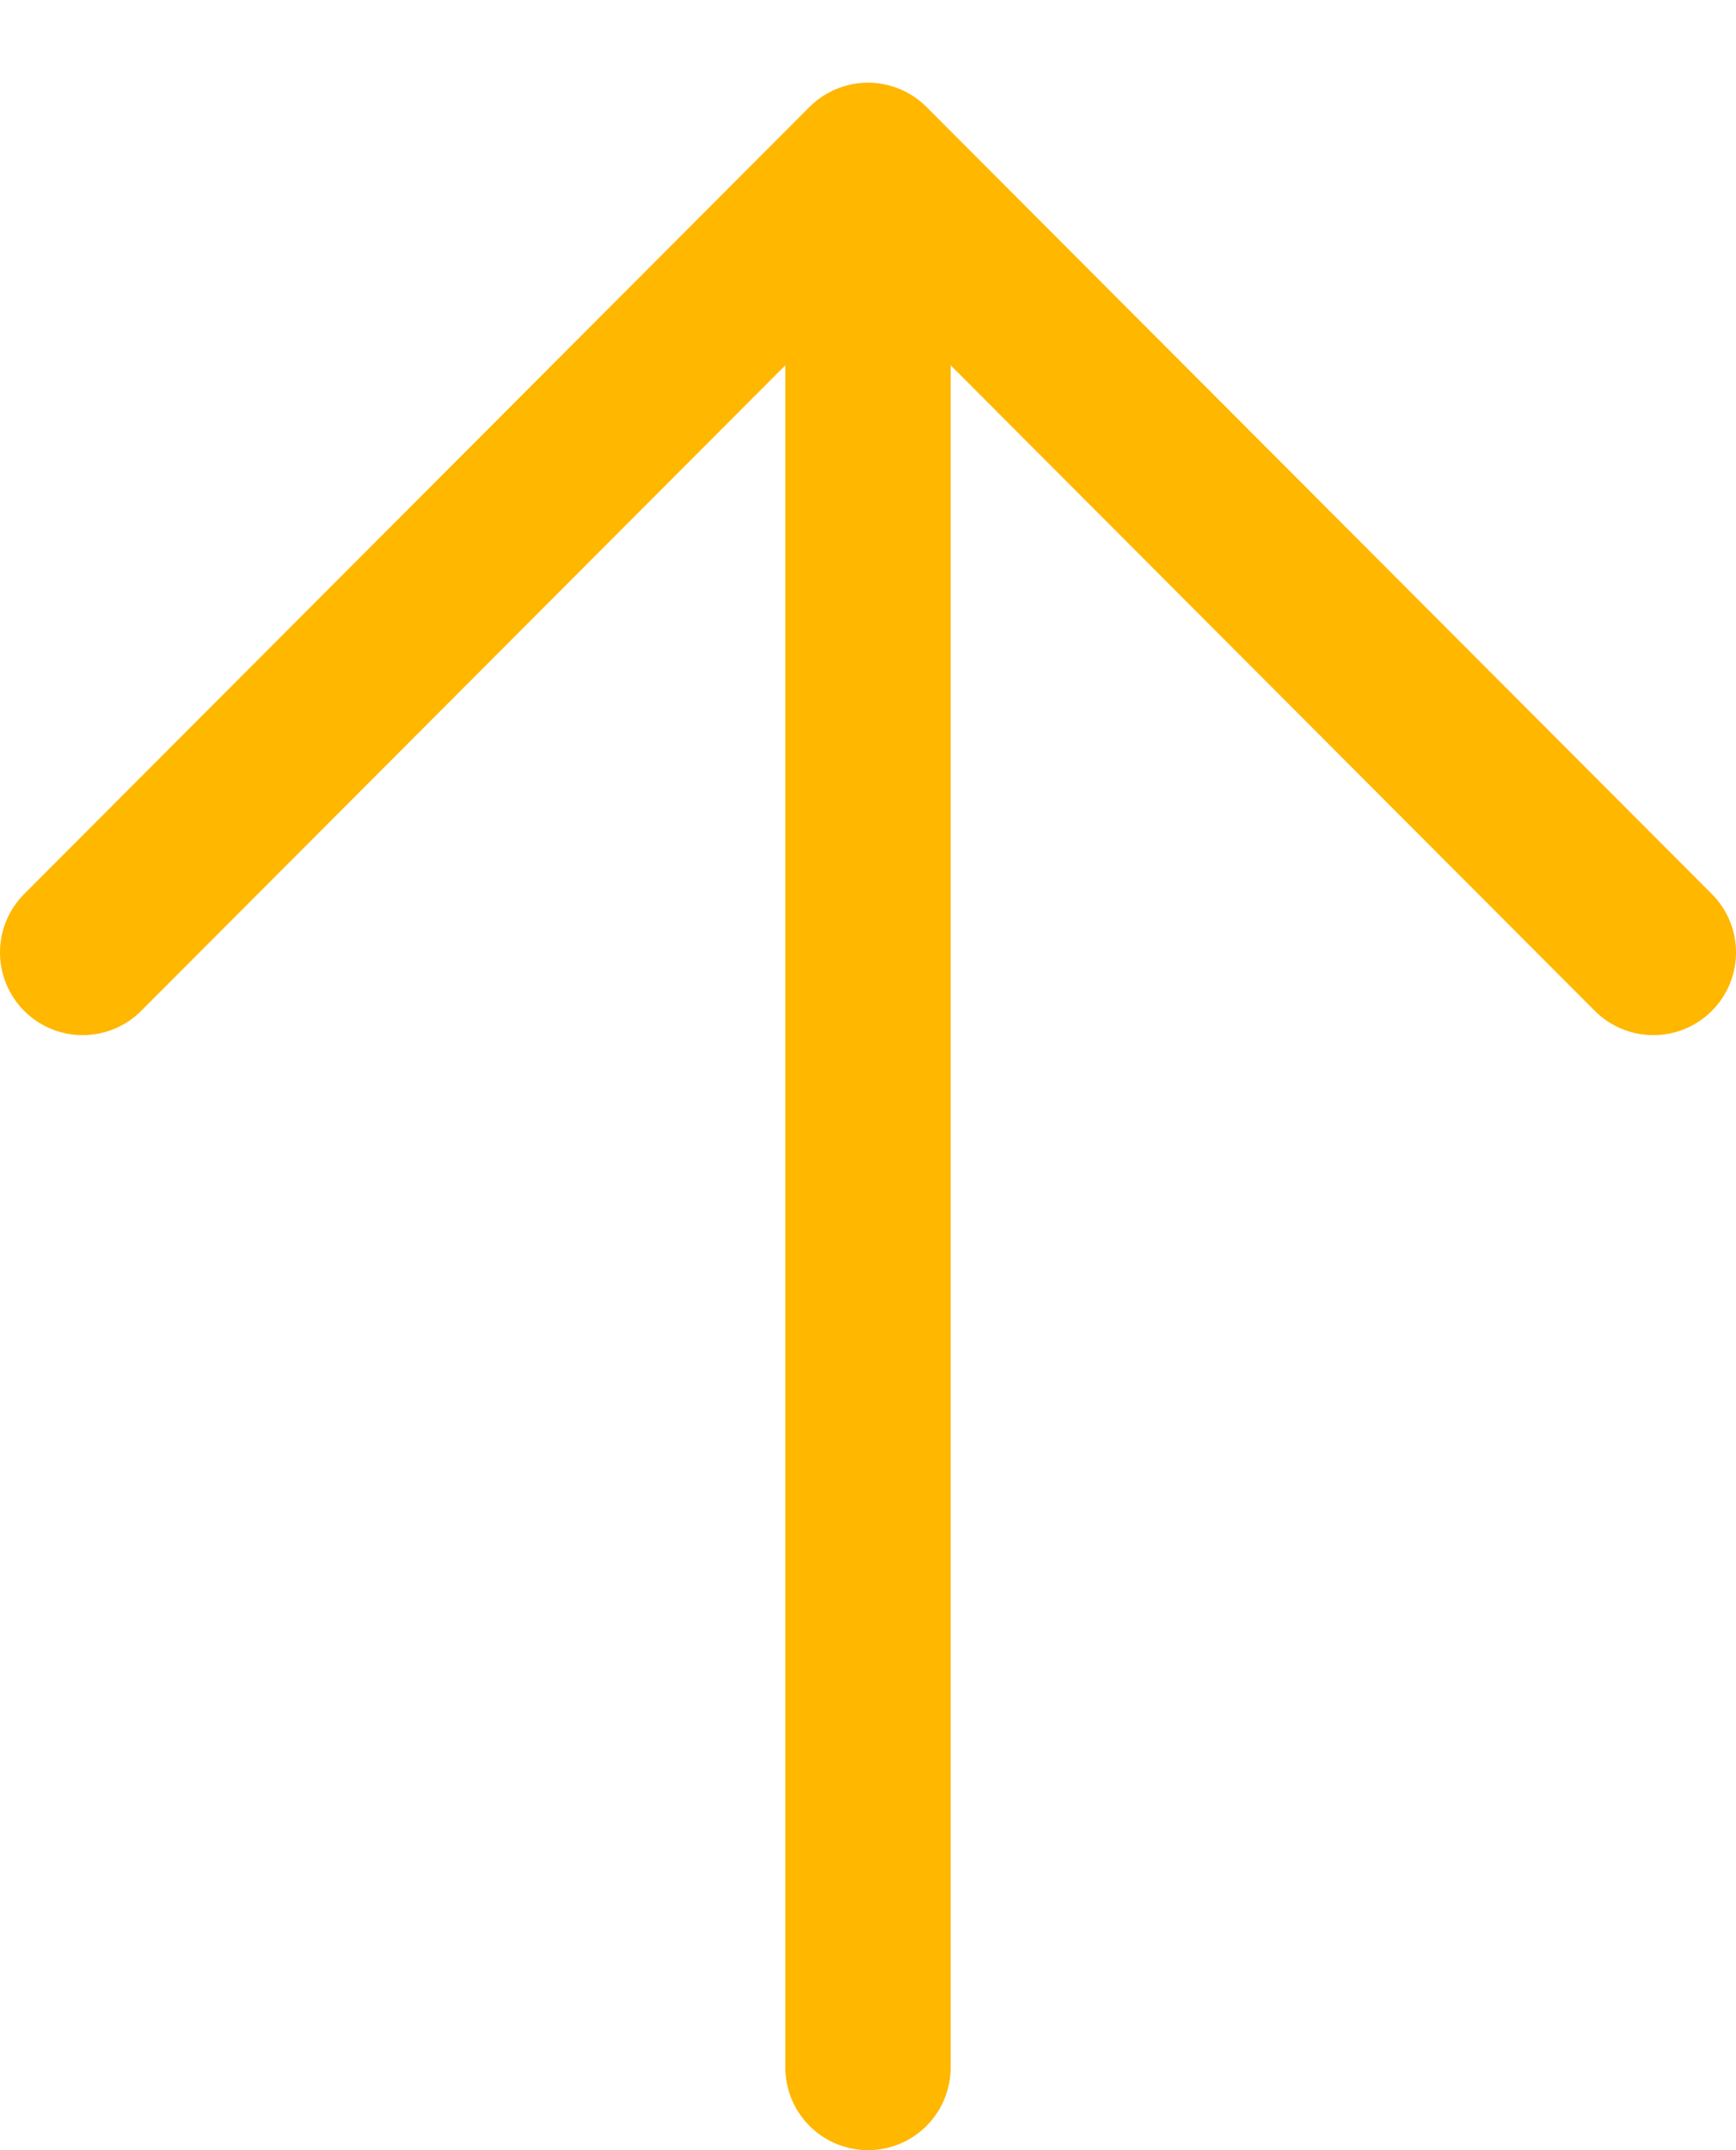 <svg width="21" height="26" viewBox="0 0 21 26" fill="none" xmlns="http://www.w3.org/2000/svg">
<path d="M10.5 2V25M10.5 2L1 11.517M10.5 2L20 11.517" stroke="#FFB700" stroke-width="2" stroke-linecap="round"/>
</svg>
